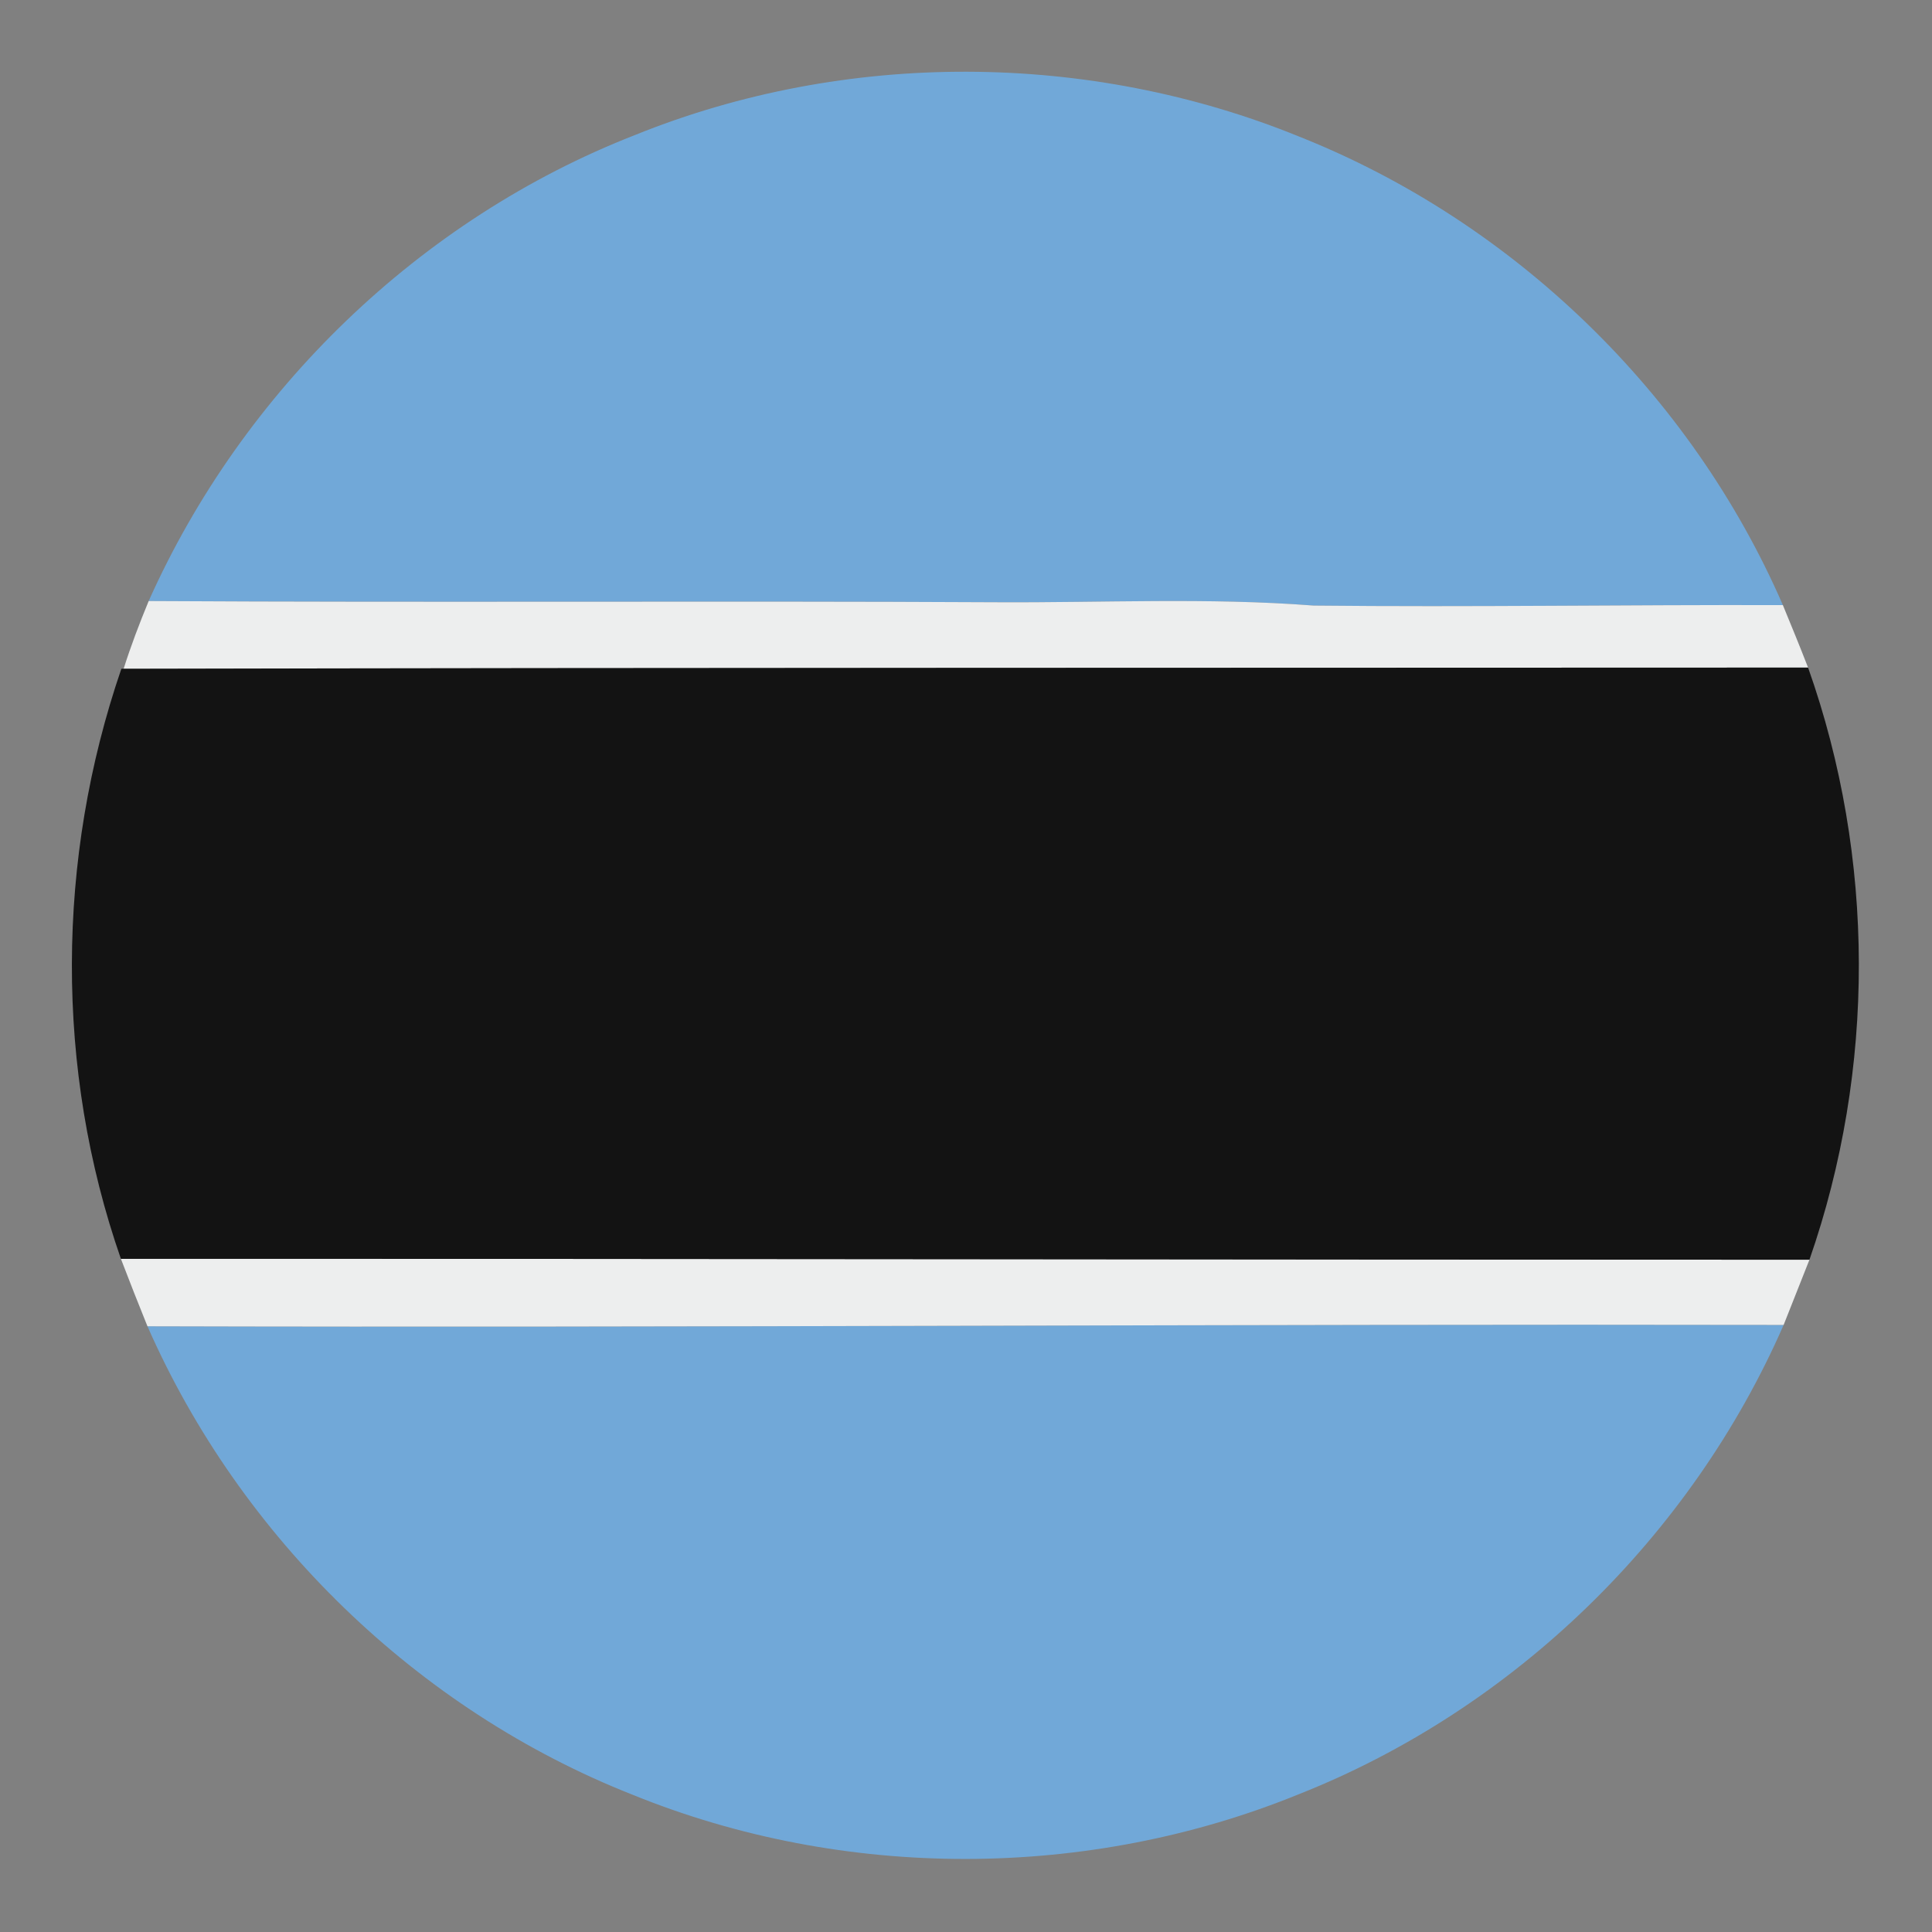 <?xml version="1.0" encoding="UTF-8" ?>
<!DOCTYPE svg PUBLIC "-//W3C//DTD SVG 1.1//EN" "http://www.w3.org/Graphics/SVG/1.1/DTD/svg11.dtd">
<svg width="128pt" height="128pt" viewBox="0 0 128 128" version="1.1" xmlns="http://www.w3.org/2000/svg">
<rect x="0" y="0" width="128" height="128" fill="#808080" stroke="none"/>
<g id="#71a8d8ff">
<path fill="#71a8d8" opacity="1.00" d=" M 42.06 8.95 C 56.03 3.30 72.15 3.37 86.10 9.06 C 100.28 14.70 112.04 26.09 118.12 40.09 C 107.76 40.06 97.39 40.23 87.03 40.12 C 80.03 39.58 73.02 39.94 66.01 39.90 C 47.29 39.80 28.57 39.93 9.85 39.82 C 16.08 25.88 27.82 14.51 42.06 8.95 Z" />
<path fill="#71a8d8" opacity="1.00" d=" M 9.77 87.87 C 45.90 87.97 82.03 87.71 118.17 87.78 C 112.05 101.79 100.31 113.22 86.08 118.86 C 72.09 124.57 55.92 124.60 41.92 118.91 C 27.68 113.30 15.93 101.88 9.77 87.87 Z" />
</g>
<g id="#edeeeeff">
<path fill="#edeeee" opacity="1.00" d=" M 8.19 44.31 C 8.67 42.79 9.24 41.30 9.85 39.82 C 28.57 39.93 47.29 39.80 66.01 39.90 C 73.02 39.94 80.03 39.58 87.03 40.12 C 97.39 40.23 107.76 40.06 118.12 40.09 C 118.69 41.47 119.25 42.84 119.79 44.23 C 82.59 44.25 45.39 44.23 8.19 44.31 Z" />
<path fill="#edeeee" opacity="1.00" d=" M 8.01 83.40 C 45.30 83.39 82.59 83.46 119.88 83.46 C 119.31 84.90 118.74 86.34 118.17 87.78 C 82.03 87.71 45.90 87.97 9.77 87.87 C 9.17 86.39 8.58 84.89 8.01 83.40 Z" />
</g>
<g id="#131313ff">
<path fill="#131313" opacity="1.00" d=" M 8.04 44.31 L 8.19 44.31 C 45.39 44.23 82.59 44.25 119.79 44.23 C 124.25 56.81 124.27 70.86 119.88 83.46 C 82.59 83.46 45.30 83.39 8.01 83.40 C 3.63 70.83 3.72 56.89 8.04 44.31 Z" />
</g>
</svg>
